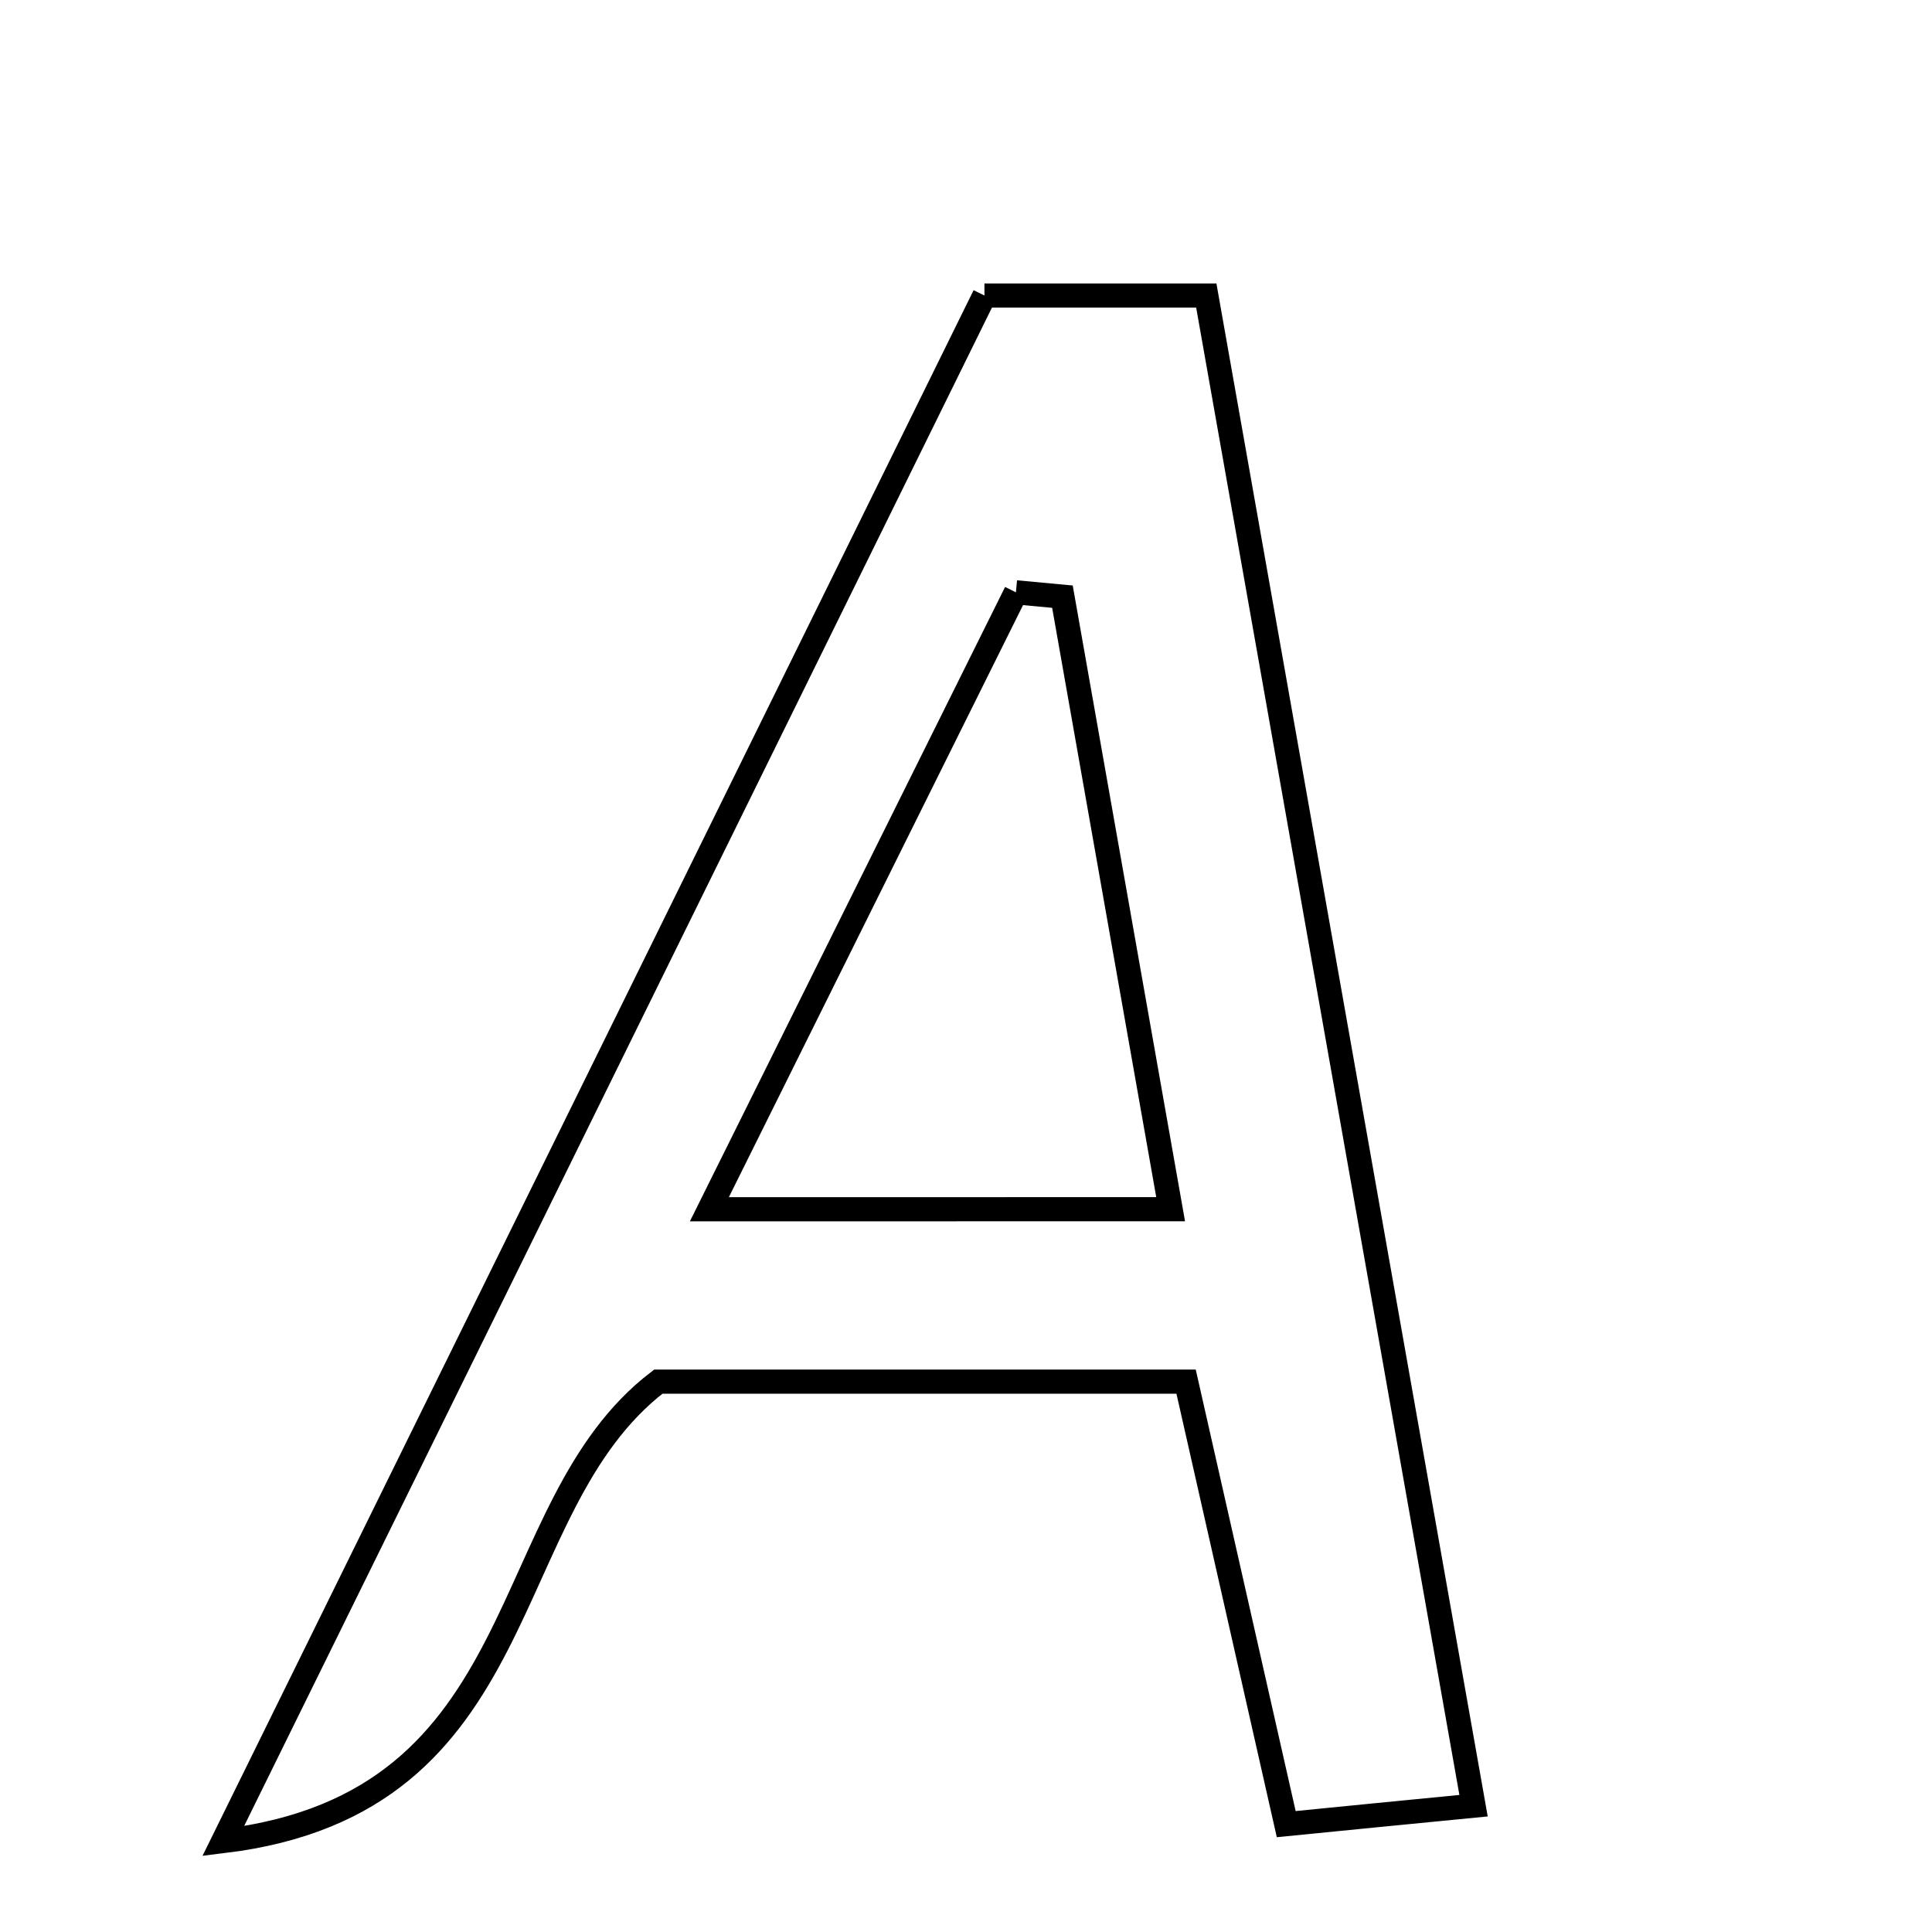 <svg xmlns="http://www.w3.org/2000/svg" viewBox="0.0 0.0 24.0 24.0" height="200px" width="200px"><path fill="none" stroke="black" stroke-width=".3" stroke-opacity="1.0"  filling="0" d="M12.229 3.671 C13.256 3.671 14.01 3.671 14.985 3.671 C16.084 9.878 17.171 16.024 18.305 22.431 C17.454 22.514 16.771 22.581 15.978 22.66 C15.541 20.731 15.145 18.981 14.734 17.163 C12.348 17.163 10.153 17.163 8.178 17.163 C6.115 18.741 6.7 22.395 2.773 22.871 C6.073 16.169 9.118 9.987 12.229 3.671"></path>
<path fill="none" stroke="black" stroke-width=".3" stroke-opacity="1.0"  filling="0" d="M12.62 7.358 C12.812 7.376 13.005 7.394 13.198 7.412 C13.635 9.887 14.072 12.363 14.542 15.021 C12.61 15.021 10.901 15.021 8.812 15.022 C10.135 12.36 11.377 9.859 12.62 7.358"></path></svg>